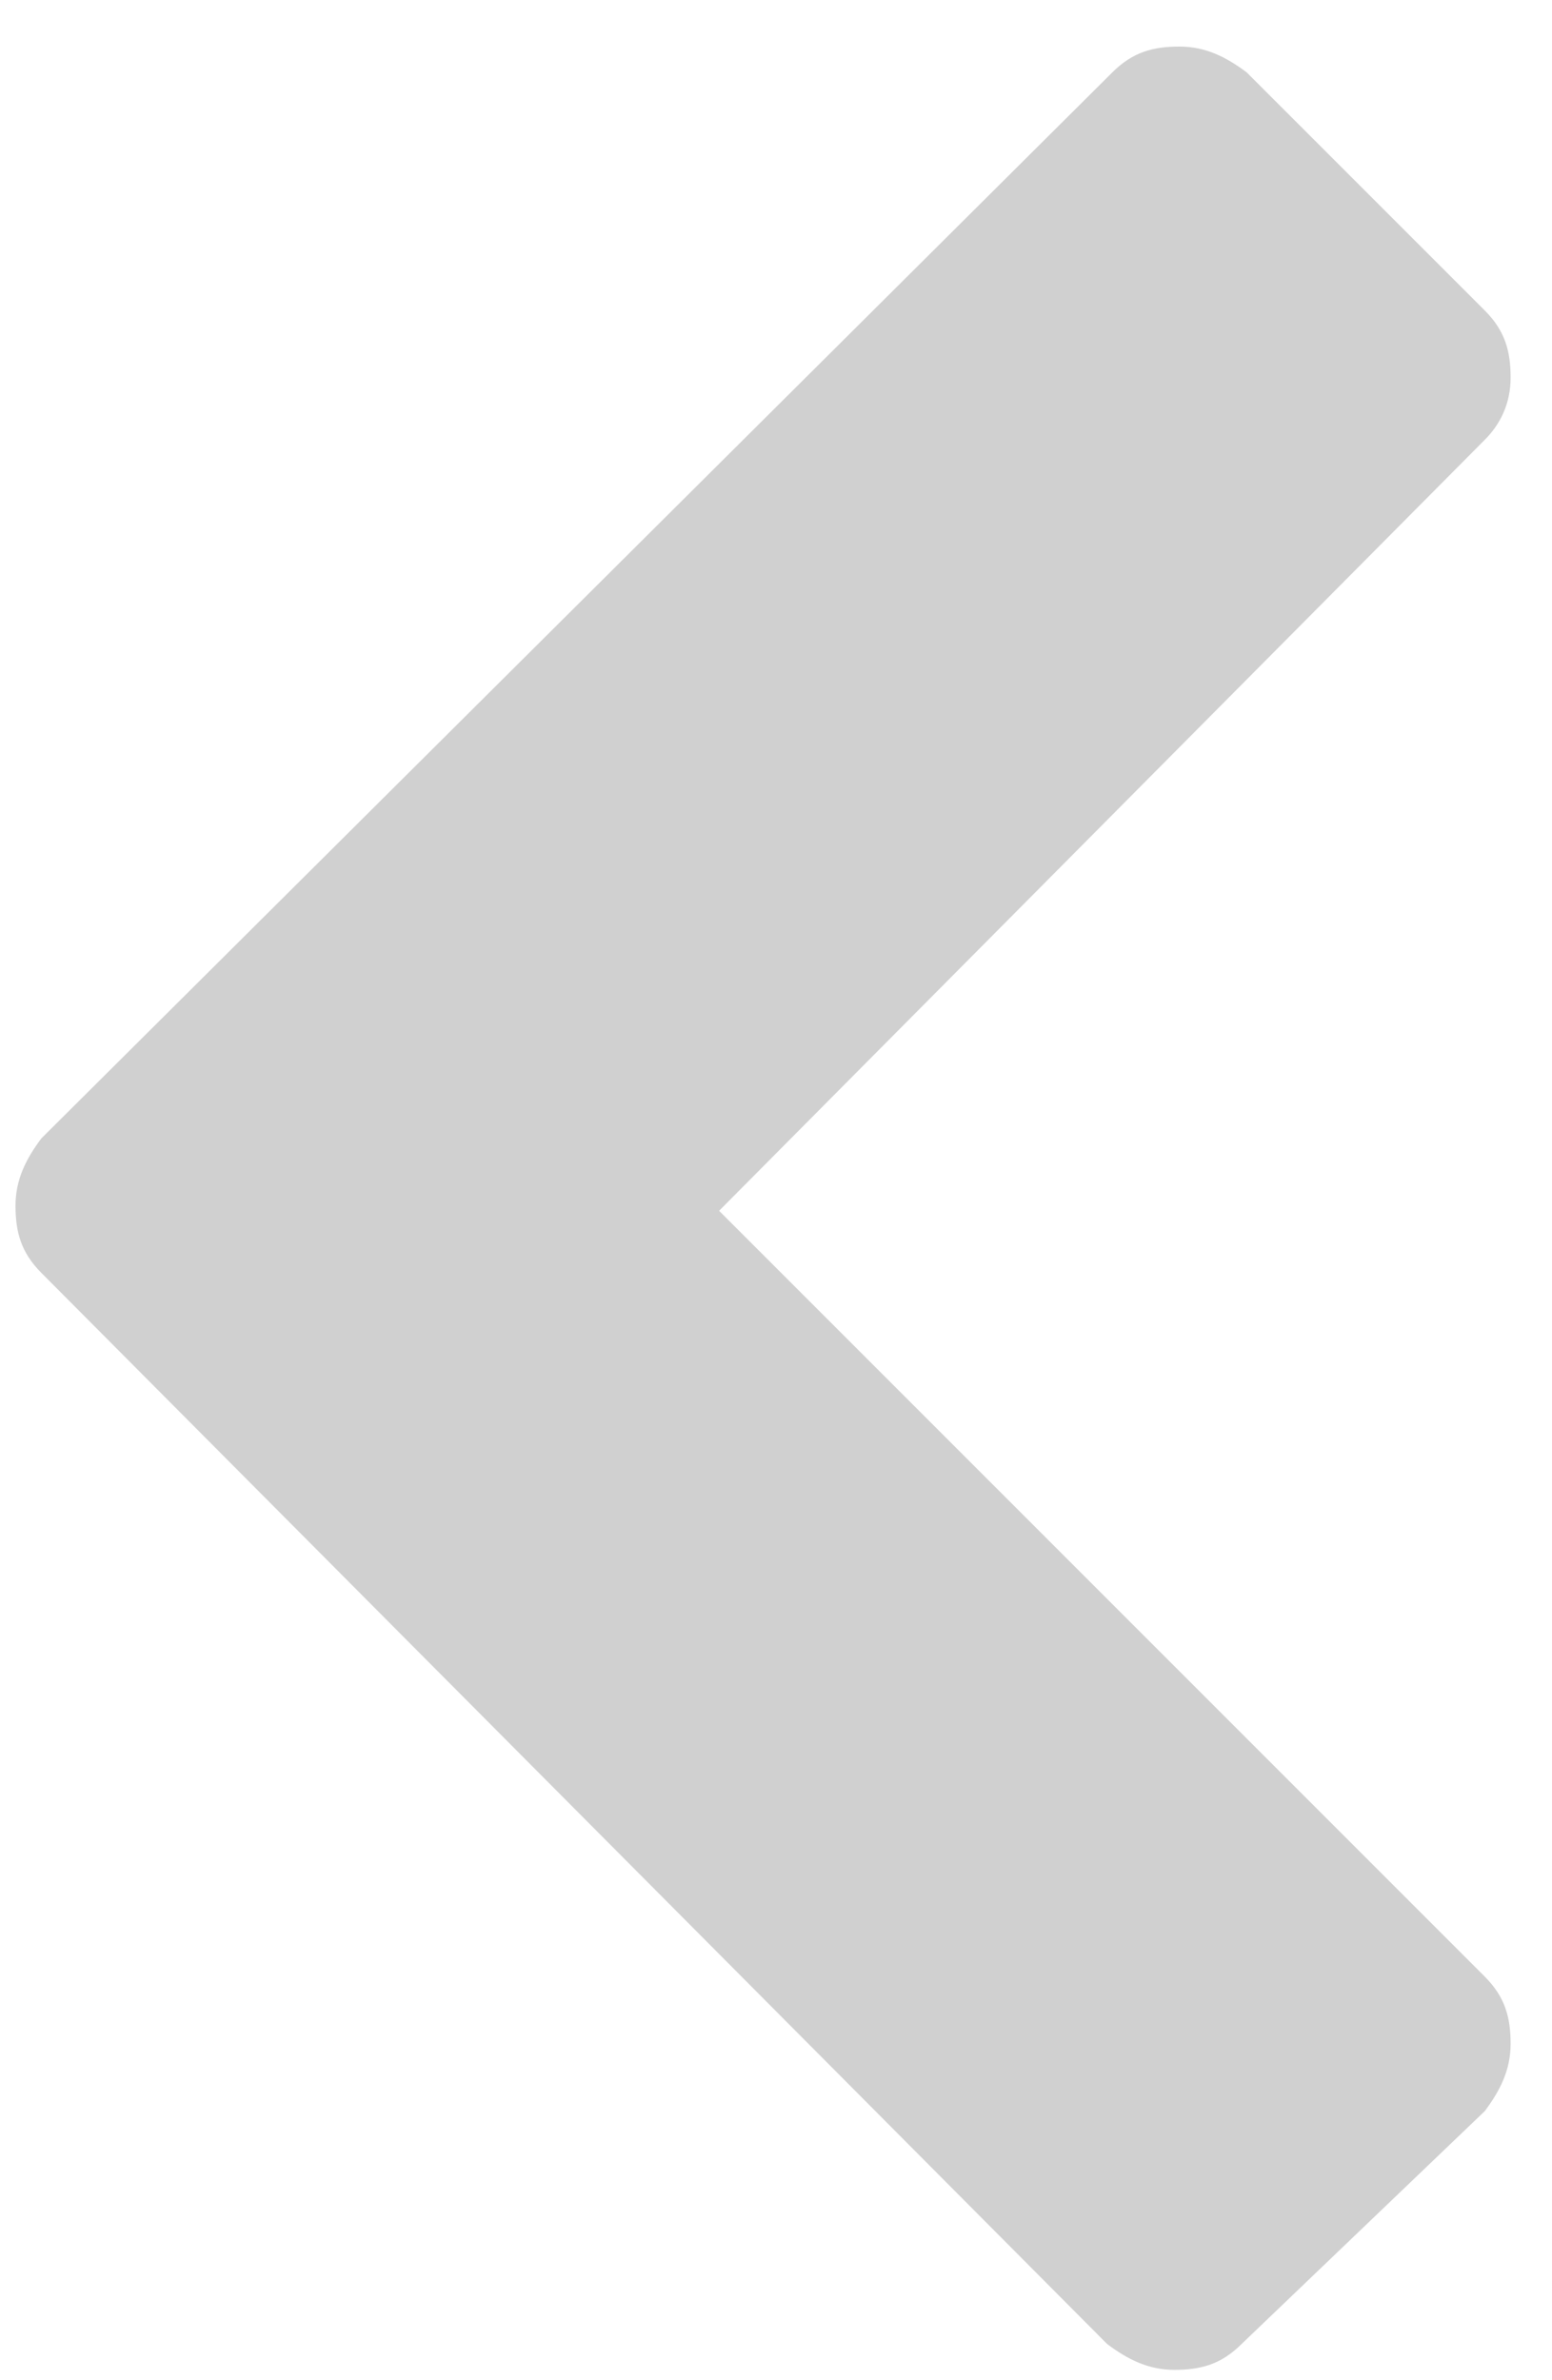 <?xml version="1.0" encoding="utf-8"?>
<!-- Generator: Adobe Illustrator 21.1.0, SVG Export Plug-In . SVG Version: 6.00 Build 0)  -->
<svg version="1.1" id="Laag_1" xmlns="http://www.w3.org/2000/svg" xmlns:xlink="http://www.w3.org/1999/xlink" x="0px" y="0px"
	 viewBox="0 0 30 46" style="enable-background:new 0 0 30 46;" xml:space="preserve">
<style type="text/css">
	.st0{fill:#D0D0D0;}
</style>
<title>chevron-left - FontAwesome</title>
<desc>Created with Sketch.</desc>
<path class="st0" d="M28.7,8.5L13.9,23.4l14.8,14.8c0.4,0.4,0.5,0.8,0.5,1.3s-0.2,0.9-0.5,1.3L24,45.3c-0.4,0.4-0.8,0.5-1.3,0.5
	c-0.5,0-0.9-0.2-1.3-0.5L0.8,24.6c-0.4-0.4-0.5-0.8-0.5-1.3s0.2-0.9,0.5-1.3L21.5,1.4c0.4-0.4,0.8-0.5,1.3-0.5
	c0.5,0,0.9,0.2,1.3,0.5L28.7,6c0.4,0.4,0.5,0.8,0.5,1.3C29.2,7.8,29,8.2,28.7,8.5z"/>
</svg>
